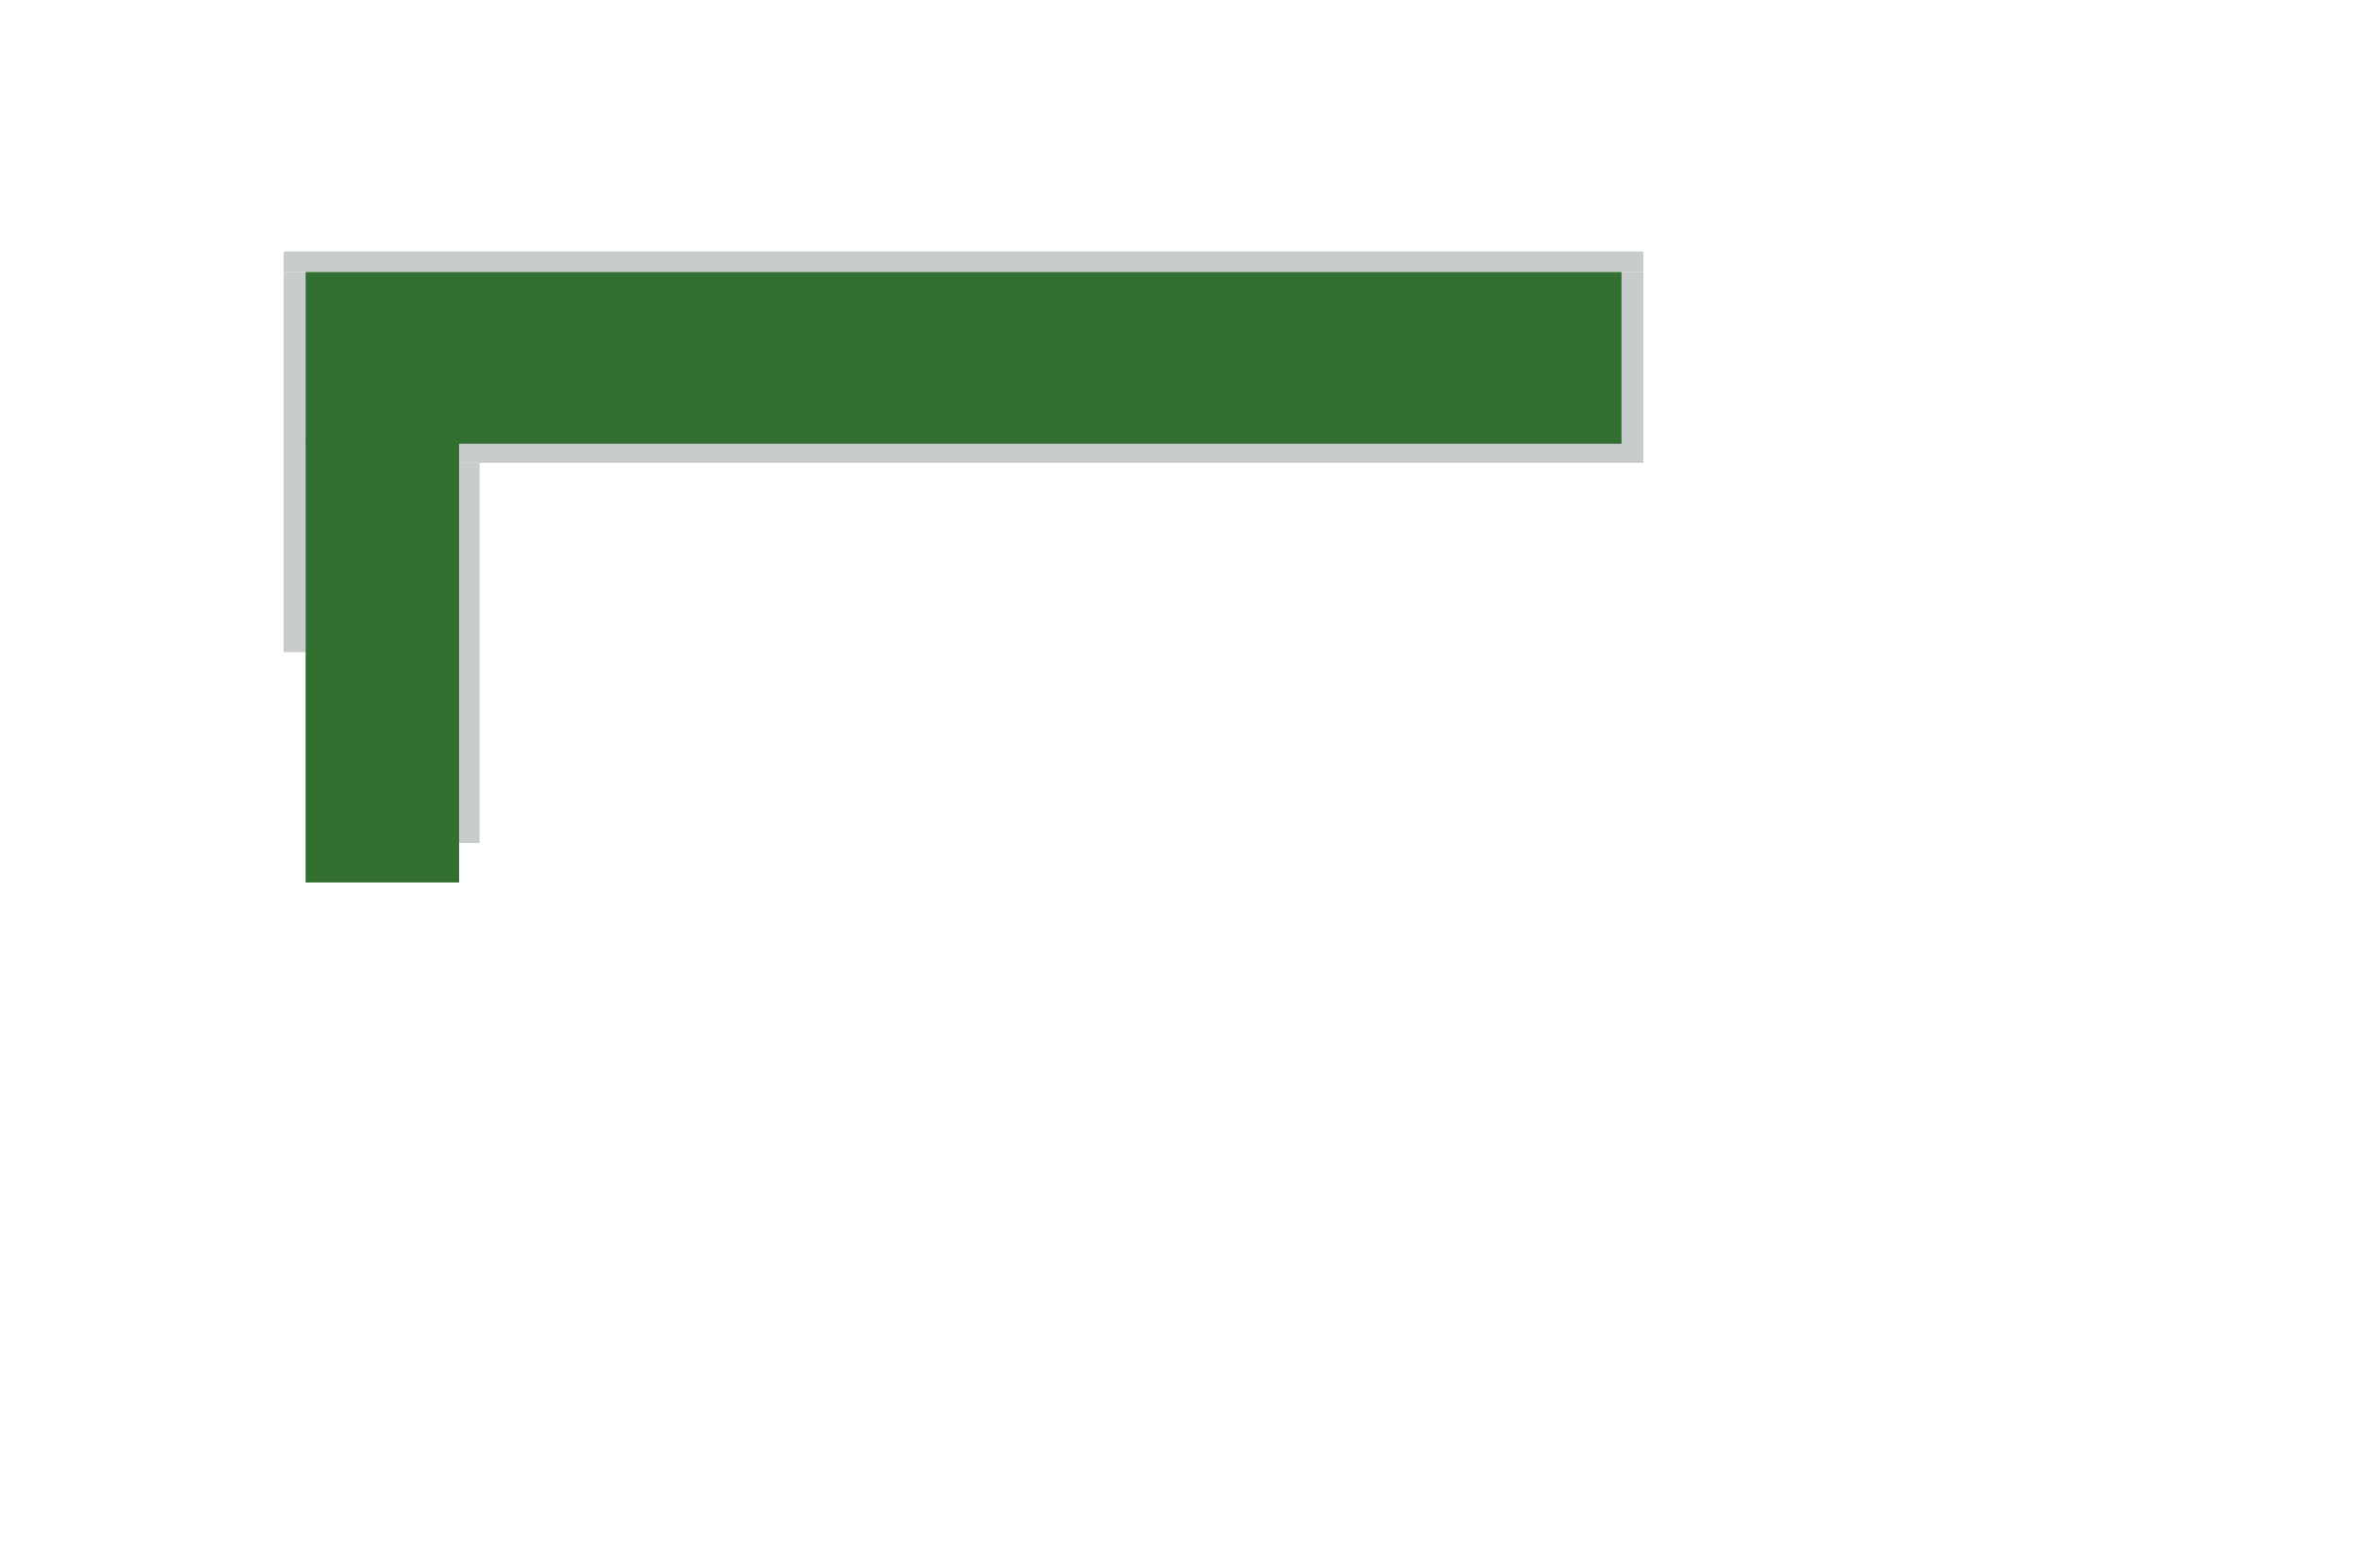 <?xml version="1.0"?>
<!DOCTYPE svg PUBLIC "-//W3C//DTD SVG 1.1//EN" "http://www.w3.org/Graphics/SVG/1.1/DTD/svg11.dtd">
<svg xmlns="http://www.w3.org/2000/svg" xmlns:xl="http://www.w3.org/1999/xlink" version="1.1" viewBox="0 0 806 536" width="806pt" height="536pt"><defs></defs><g stroke="none" stroke-opacity="1" stroke-dasharray="none" fill="none" fill-opacity="1"><title>Canvas 1</title><rect fill="white" width="806" height="536"/><g><title>Layer 1</title><rect x="97" y="86" width="465" height="7" fill="#c9cccc"/><rect x="554.5" y="93" width="7.5" height="58.75" fill="#c9cccc"/><rect x="156.5" y="151.25" width="405.5" height="7" fill="#c9cccc"/><rect x="156.5" y="158.25" width="7.5" height="130" fill="#c9cccc"/><rect x="97" y="93" width="7.5" height="130" fill="#c9cccc"/><rect x="104.5" y="93" width="450" height="58.75" fill="#336f31"/><rect x="104.5" y="151.25" width="52.5" height="150.5" fill="#336f31"/></g></g></svg>
